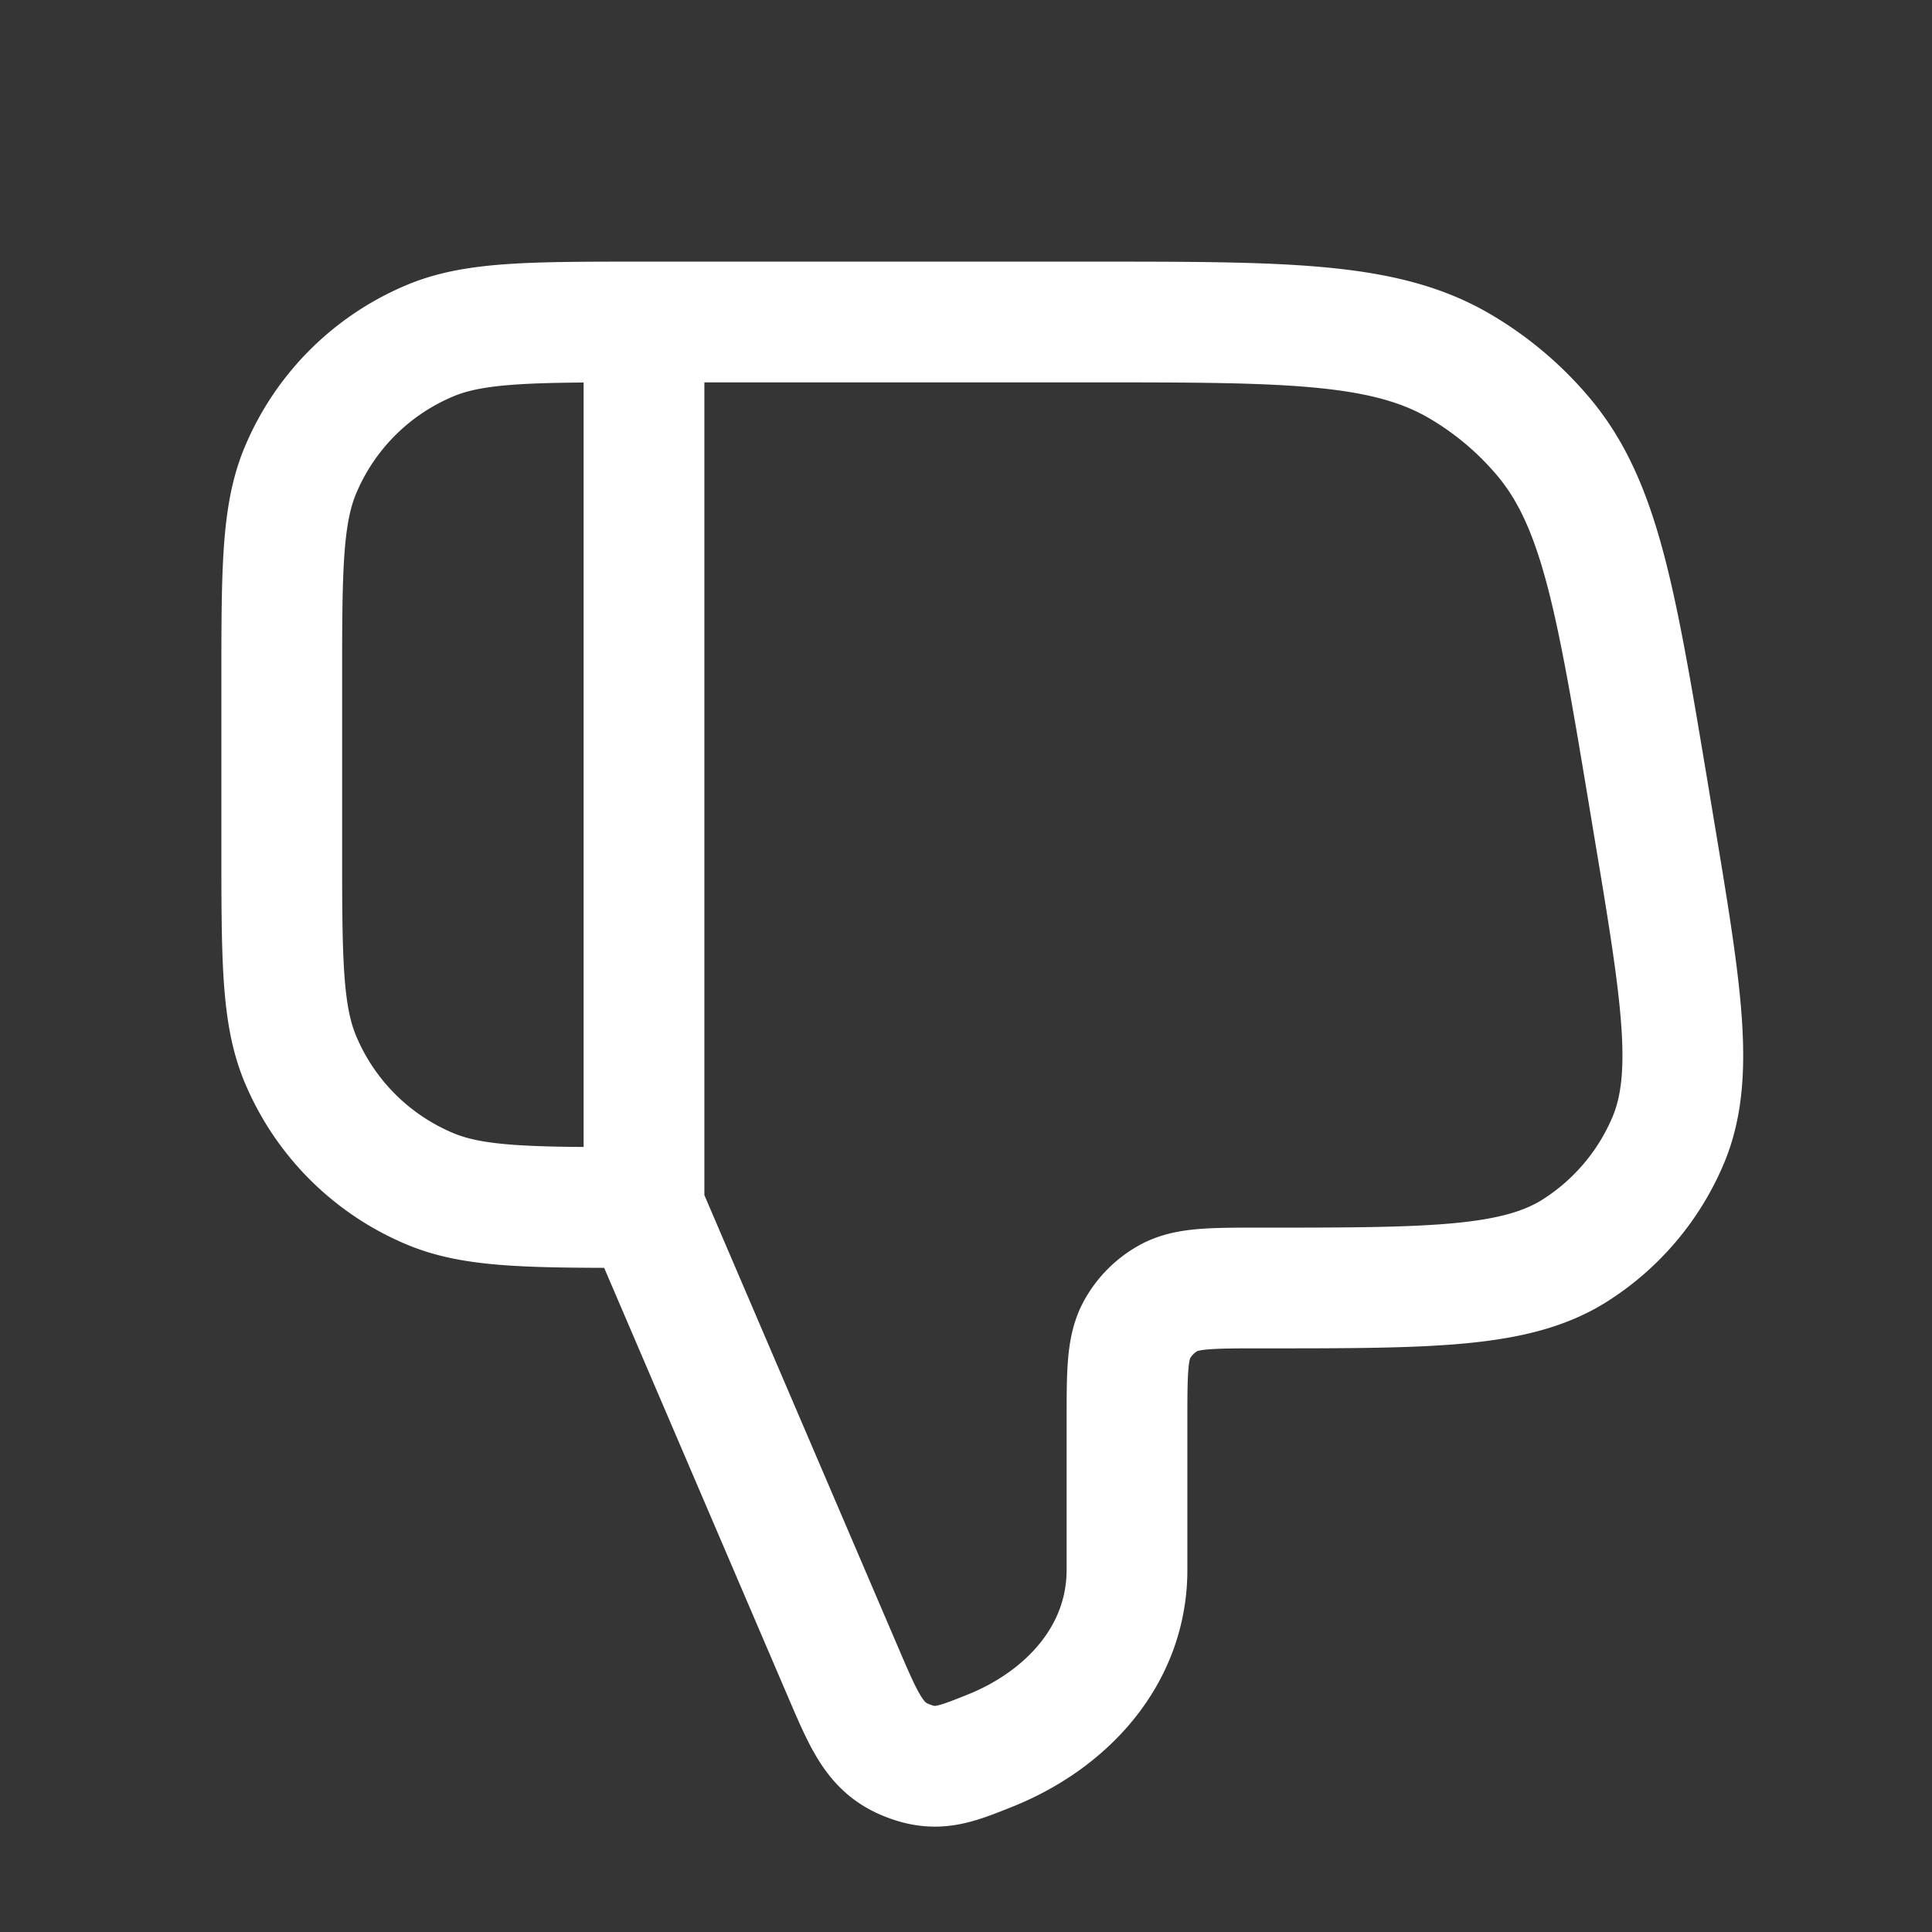 <svg xmlns="http://www.w3.org/2000/svg" width="24" height="24" fill="none"><rect width="100%" height="100%" fill="#333333" stroke="none"/><path fill="#fff" fill-opacity=".01" d="M24 0v24H0V0z"/><path stroke="#FFFFFF" stroke-linejoin="round" stroke-width="1.5" d="m8 15 2.48 5.788c.262.611.393.917.77 1.073.375.155.596.067 1.037-.109C13.255 21.367 14 20.558 14 19.5v-1.849c0-.608 0-.913.128-1.14a1 1 0 0 1 .382-.383c.228-.128.533-.128 1.142-.128 2.119 0 3.178 0 3.914-.467a3 3 0 0 0 1.155-1.364c.34-.803.166-1.848-.183-3.938l-.06-.363c-.4-2.4-.6-3.598-1.297-4.433a4.002 4.002 0 0 0-1.044-.884C17.2 4 15.983 4 13.551 4H8m0 11V4m0 11c-1.398 0-2.097 0-2.648-.228a3 3 0 0 1-1.624-1.624C3.5 12.597 3.5 11.898 3.5 10.5v-2c0-1.398 0-2.097.228-2.648a3 3 0 0 1 1.624-1.624C5.903 4 6.602 4 8 4"/></svg>